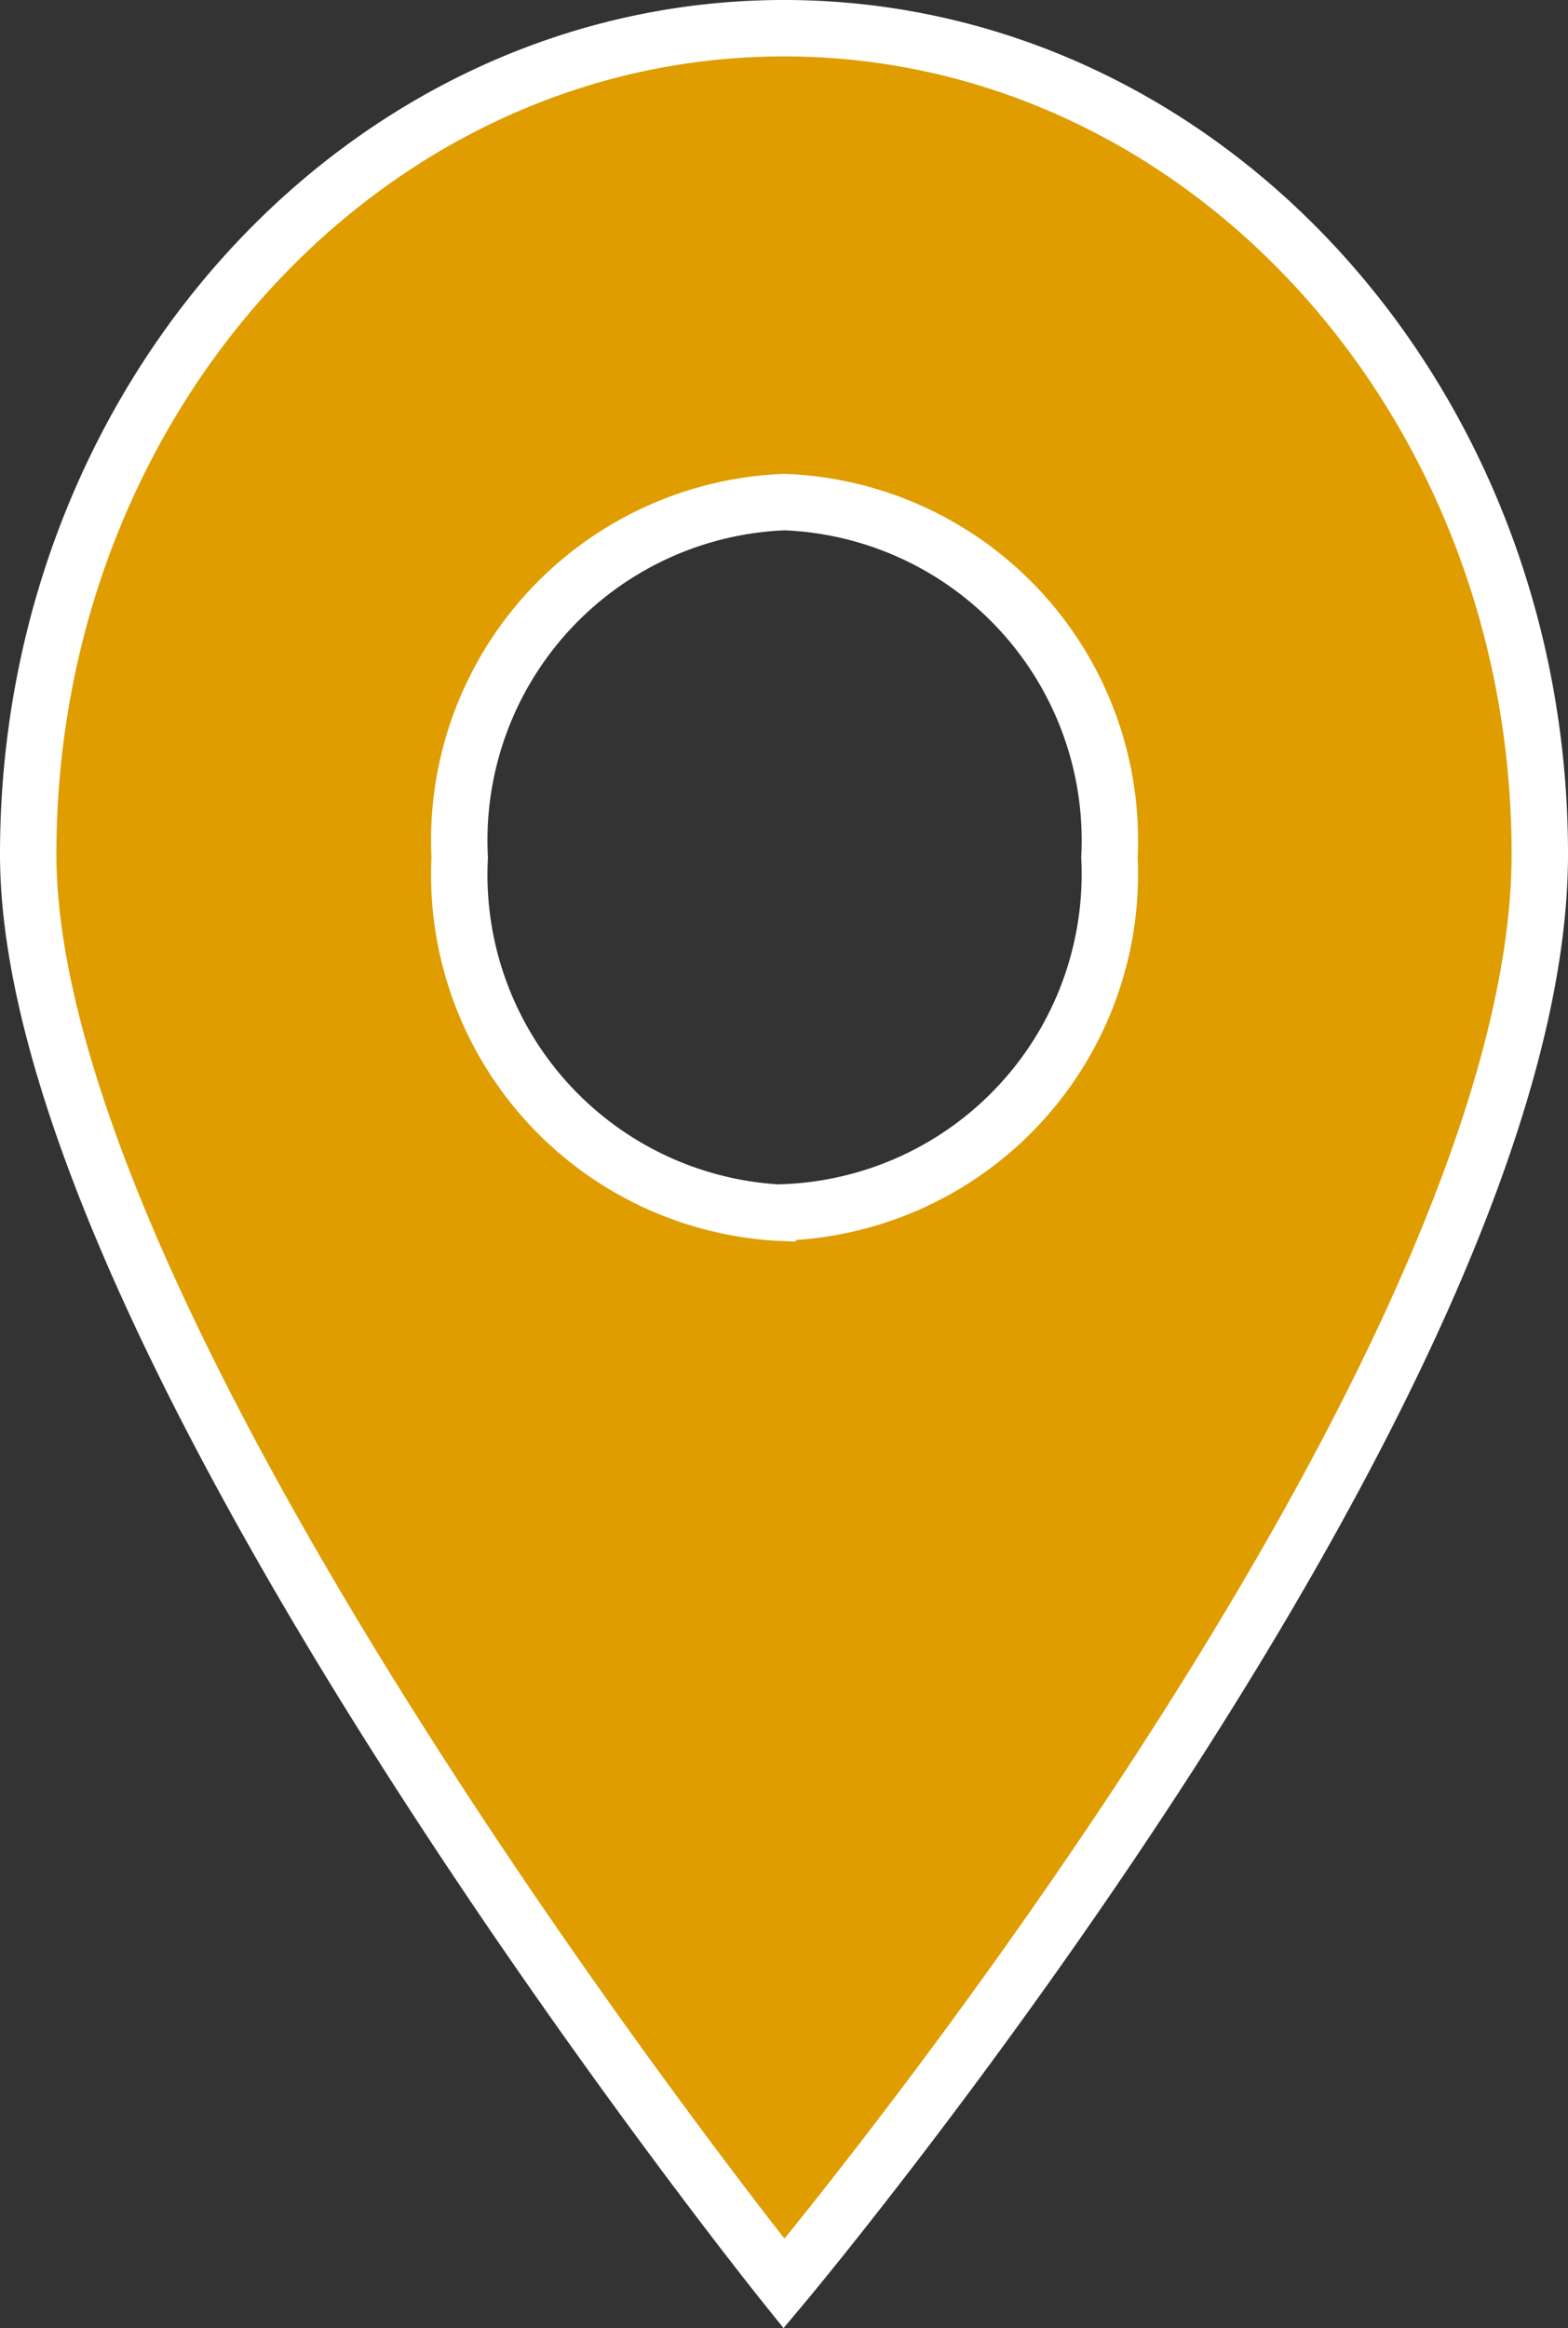 <svg xmlns="http://www.w3.org/2000/svg" viewBox="0 0 27.8 41.27"><rect x="0" y="0" width="27.8" height="41.27" fill="#333333" stroke="none"/><defs><style>.cls-1{fill:#df9d00;stroke:#fff;stroke-miterlimit:10;}</style></defs><title>markri</title><g id="Capa_2" data-name="Capa 2"><g id="Capa_1-2" data-name="Capa 1"><path class="cls-1" d="M13.9.5C6.5.5.5,7.05.5,15.14c0,8.65,13.4,25.34,13.4,25.34s13.4-16,13.4-25.34C27.3,7.05,21.3.5,13.9.5Zm0,21A6,6,0,0,1,8.15,15.2a6,6,0,0,1,5.76-6.3,6,6,0,0,1,5.76,6.3A6,6,0,0,1,13.91,21.49Z"/></g></g></svg>